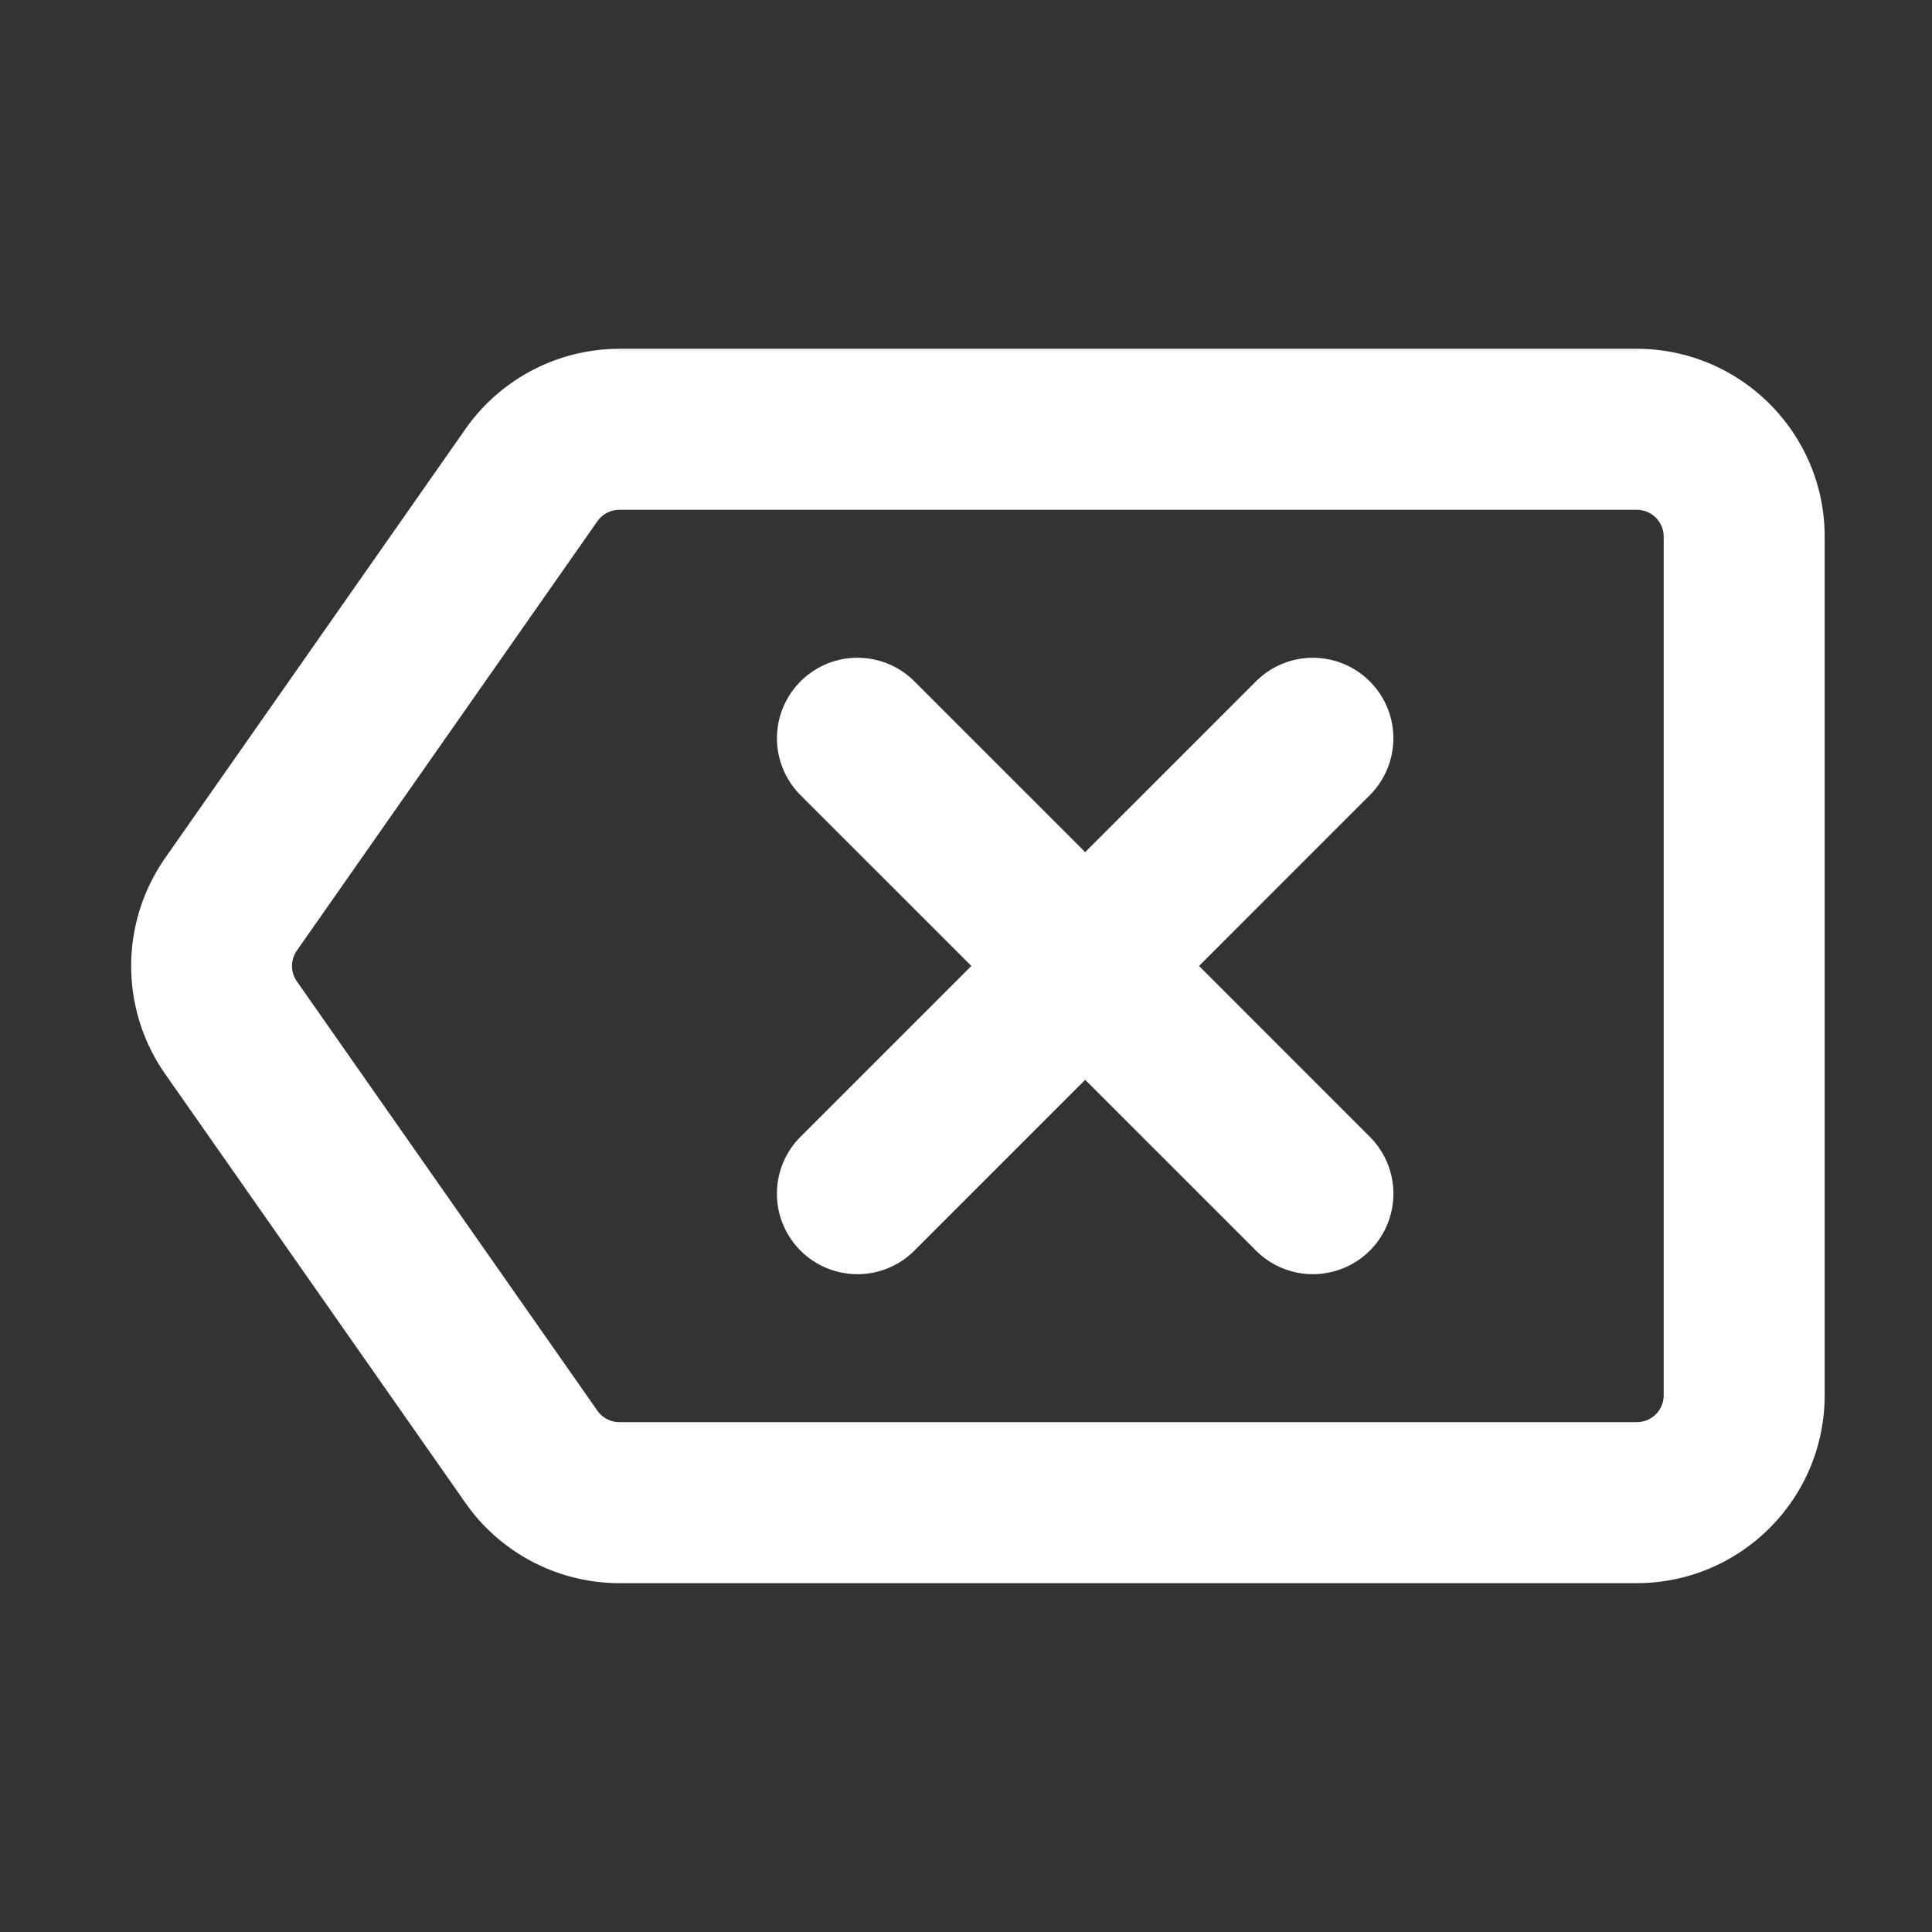 <svg t="1678348810519" class="icon" viewBox="0 0 1024 1024" version="1.1" xmlns="http://www.w3.org/2000/svg" p-id="4588" width="200" height="200"><rect x="0" y="0" width="1024" height="1024" fill="#333333" stroke="none"/><path d="M157.34 503.822c-3.413 4.892-3.413 11.449 0 16.313l159.289 227.556c2.674 3.797 7.012 6.073 11.662 6.073h539.278c7.822 0 14.222-6.372 14.222-14.222v-455.111c0-7.851-6.4-14.222-14.222-14.222H328.306c-4.665 0-9.003 2.276-11.691 6.073L157.34 503.822z m710.229 335.275H328.306a99.669 99.669 0 0 1-81.564-42.453l-159.303-227.556a99.897 99.897 0 0 1 0-114.176v-0.014l159.289-227.556a99.698 99.698 0 0 1 81.579-42.468H867.556c54.898 0 99.556 44.658 99.556 99.556v455.111c0 54.898-44.658 99.556-99.556 99.556z" fill="#ffffff" p-id="4589"></path><path d="M695.851 675.328a42.524 42.524 0 0 1-30.165-12.501l-241.365-241.351a42.638 42.638 0 0 1 0-60.345 42.638 42.638 0 0 1 60.331 0l241.351 241.365a42.638 42.638 0 0 1-30.151 72.832" fill="#ffffff" p-id="4590"></path><path d="M454.485 675.328a42.638 42.638 0 0 1-30.165-72.832l241.365-241.351a42.638 42.638 0 0 1 60.331 0 42.638 42.638 0 0 1 0 60.316l-241.351 241.365a42.524 42.524 0 0 1-30.18 12.516" fill="#ffffff" p-id="4591"></path></svg>
